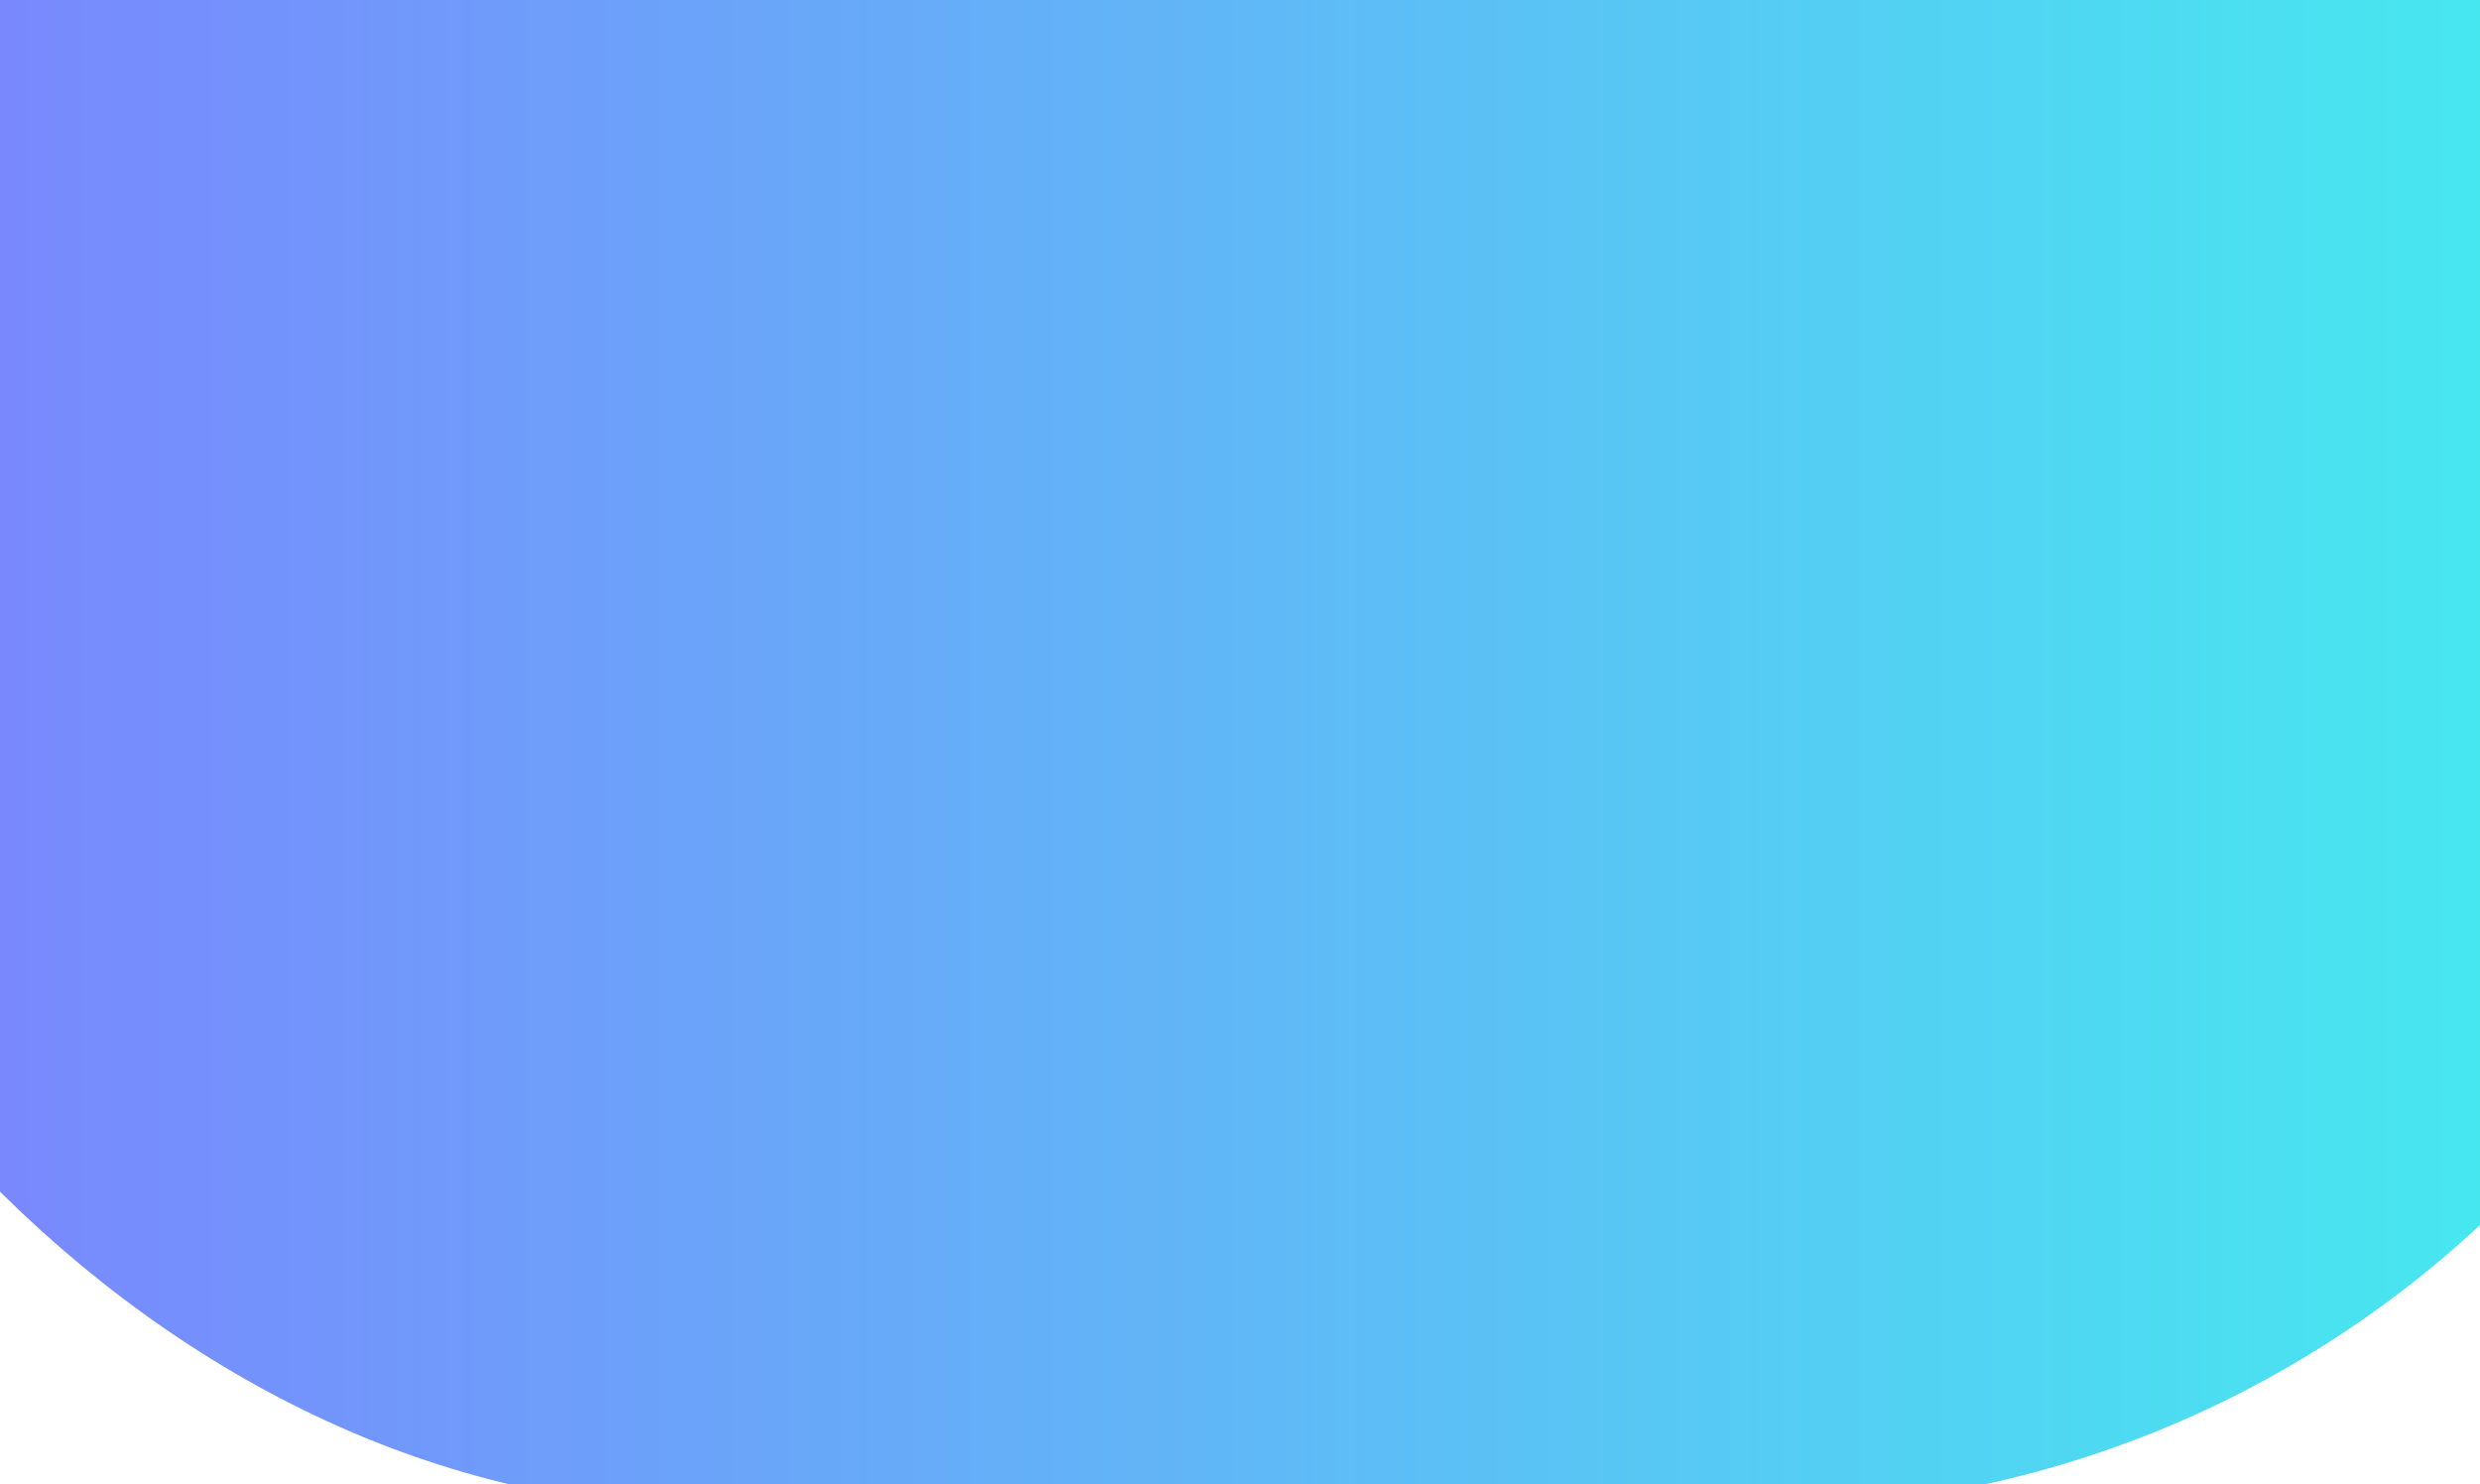 <svg width="411" height="246" viewBox="0 0 411 246" fill="none" xmlns="http://www.w3.org/2000/svg">
<g filter="url(#filter0_i)">
<rect x="-57" y="-105" width="524" height="351" rx="175.5" fill="url(#paint0_linear)" fill-opacity="0.75"/>
</g>
<defs>
<filter id="filter0_i" x="-57" y="-105" width="524" height="355" filterUnits="userSpaceOnUse" color-interpolation-filters="sRGB">
<feFlood flood-opacity="0" result="BackgroundImageFix"/>
<feBlend mode="normal" in="SourceGraphic" in2="BackgroundImageFix" result="shape"/>
<feColorMatrix in="SourceAlpha" type="matrix" values="0 0 0 0 0 0 0 0 0 0 0 0 0 0 0 0 0 0 127 0" result="hardAlpha"/>
<feOffset dy="4"/>
<feGaussianBlur stdDeviation="20"/>
<feComposite in2="hardAlpha" operator="arithmetic" k2="-1" k3="1"/>
<feColorMatrix type="matrix" values="0 0 0 0 0 0 0 0 0 0 0 0 0 0 0 0 0 0 0.25 0"/>
<feBlend mode="normal" in2="shape" result="effect1_innerShadow"/>
</filter>
<linearGradient id="paint0_linear" x1="-57" y1="70.5" x2="467" y2="70.5" gradientUnits="userSpaceOnUse">
<stop stop-color="#554FFF"/>
<stop offset="1" stop-color="#00F0E8"/>
</linearGradient>
</defs>
</svg>
